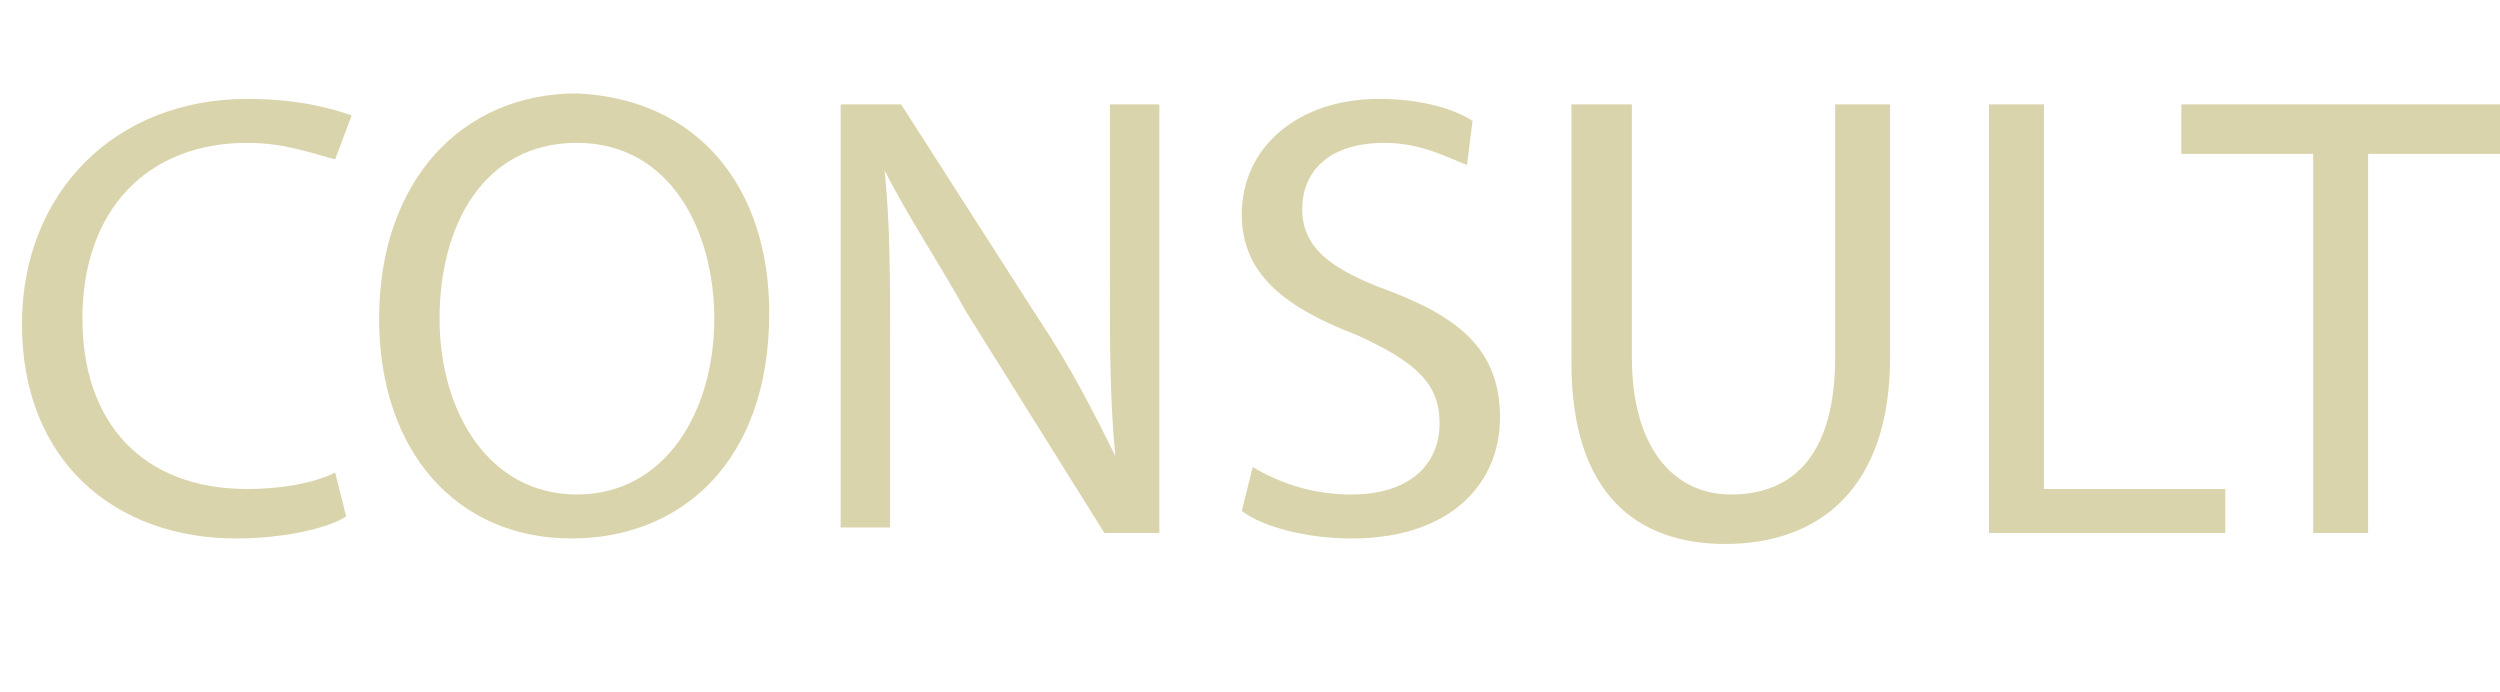 <?xml version="1.0" encoding="utf-8"?>
<!-- Generator: Adobe Illustrator 21.1.0, SVG Export Plug-In . SVG Version: 6.00 Build 0)  -->
<svg version="1.1" id="Layer_1" xmlns="http://www.w3.org/2000/svg" xmlns:xlink="http://www.w3.org/1999/xlink" x="0px" y="0px"
	 viewBox="0 0 45.5 12.6" style="enable-background:new 0 0 45.5 12.6;" xml:space="preserve">
<style type="text/css">
	.st0{enable-background:new    ;}
	.st1{fill:#D9D4AB;}
</style>
<title>Asset 5consult</title>
<g class="st0">
	<path class="st1" d="M6.3,9.4C6,9.6,5.2,9.8,4.3,9.8c-2.2,0-3.9-1.4-3.9-3.9c0-2.4,1.7-4.1,4.1-4.1c1,0,1.6,0.2,1.9,0.3L6.1,2.9
		C5.7,2.8,5.2,2.6,4.5,2.6c-1.8,0-3,1.2-3,3.2c0,1.9,1.1,3.1,3,3.1c0.6,0,1.2-0.1,1.6-0.3L6.3,9.4z"/>
</g>
<g class="st0">
	<path class="st1" d="M14,5.7c0,2.7-1.6,4.1-3.6,4.1c-2.1,0-3.5-1.6-3.5-4c0-2.5,1.5-4.1,3.6-4.1C12.7,1.8,14,3.4,14,5.7z M8,5.8
		C8,7.5,8.9,9,10.5,9C12.1,9,13,7.5,13,5.8c0-1.6-0.8-3.2-2.5-3.2C8.8,2.6,8,4.1,8,5.8z"/>
	<path class="st1" d="M15.3,9.7V1.9h1.1l2.5,3.9c0.6,0.9,1,1.7,1.4,2.5l0,0c-0.1-1-0.1-2-0.1-3.2V1.9h0.9v7.8h-1l-2.5-4
		c-0.5-0.9-1.1-1.8-1.5-2.6l0,0c0.1,1,0.1,1.9,0.1,3.2v3.3H15.3z"/>
	<path class="st1" d="M22.8,8.5C23.3,8.8,23.9,9,24.6,9c1,0,1.6-0.5,1.6-1.3c0-0.7-0.4-1.1-1.5-1.6c-1.3-0.5-2.1-1.1-2.1-2.2
		c0-1.2,1-2.1,2.5-2.1c0.8,0,1.4,0.2,1.7,0.4L26.7,3c-0.3-0.1-0.8-0.4-1.5-0.4c-1.1,0-1.5,0.6-1.5,1.2c0,0.7,0.5,1.1,1.6,1.5
		c1.3,0.5,2,1.1,2,2.3c0,1.2-0.9,2.2-2.7,2.2c-0.8,0-1.6-0.2-2-0.5L22.8,8.5z"/>
	<path class="st1" d="M29.7,1.9v4.6c0,1.7,0.8,2.5,1.8,2.5c1.2,0,1.9-0.8,1.9-2.5V1.9h1v4.6c0,2.4-1.3,3.4-3,3.4
		c-1.6,0-2.8-0.9-2.8-3.3V1.9H29.7z"/>
</g>
<g class="st0">
	<path class="st1" d="M36.2,1.9h1v7h3.3v0.8h-4.3V1.9z"/>
</g>
<g class="st0">
	<path class="st1" d="M42.1,2.8h-2.4V1.9h5.8v0.9h-2.4v6.9h-1V2.8z"/>
</g>
</svg>
